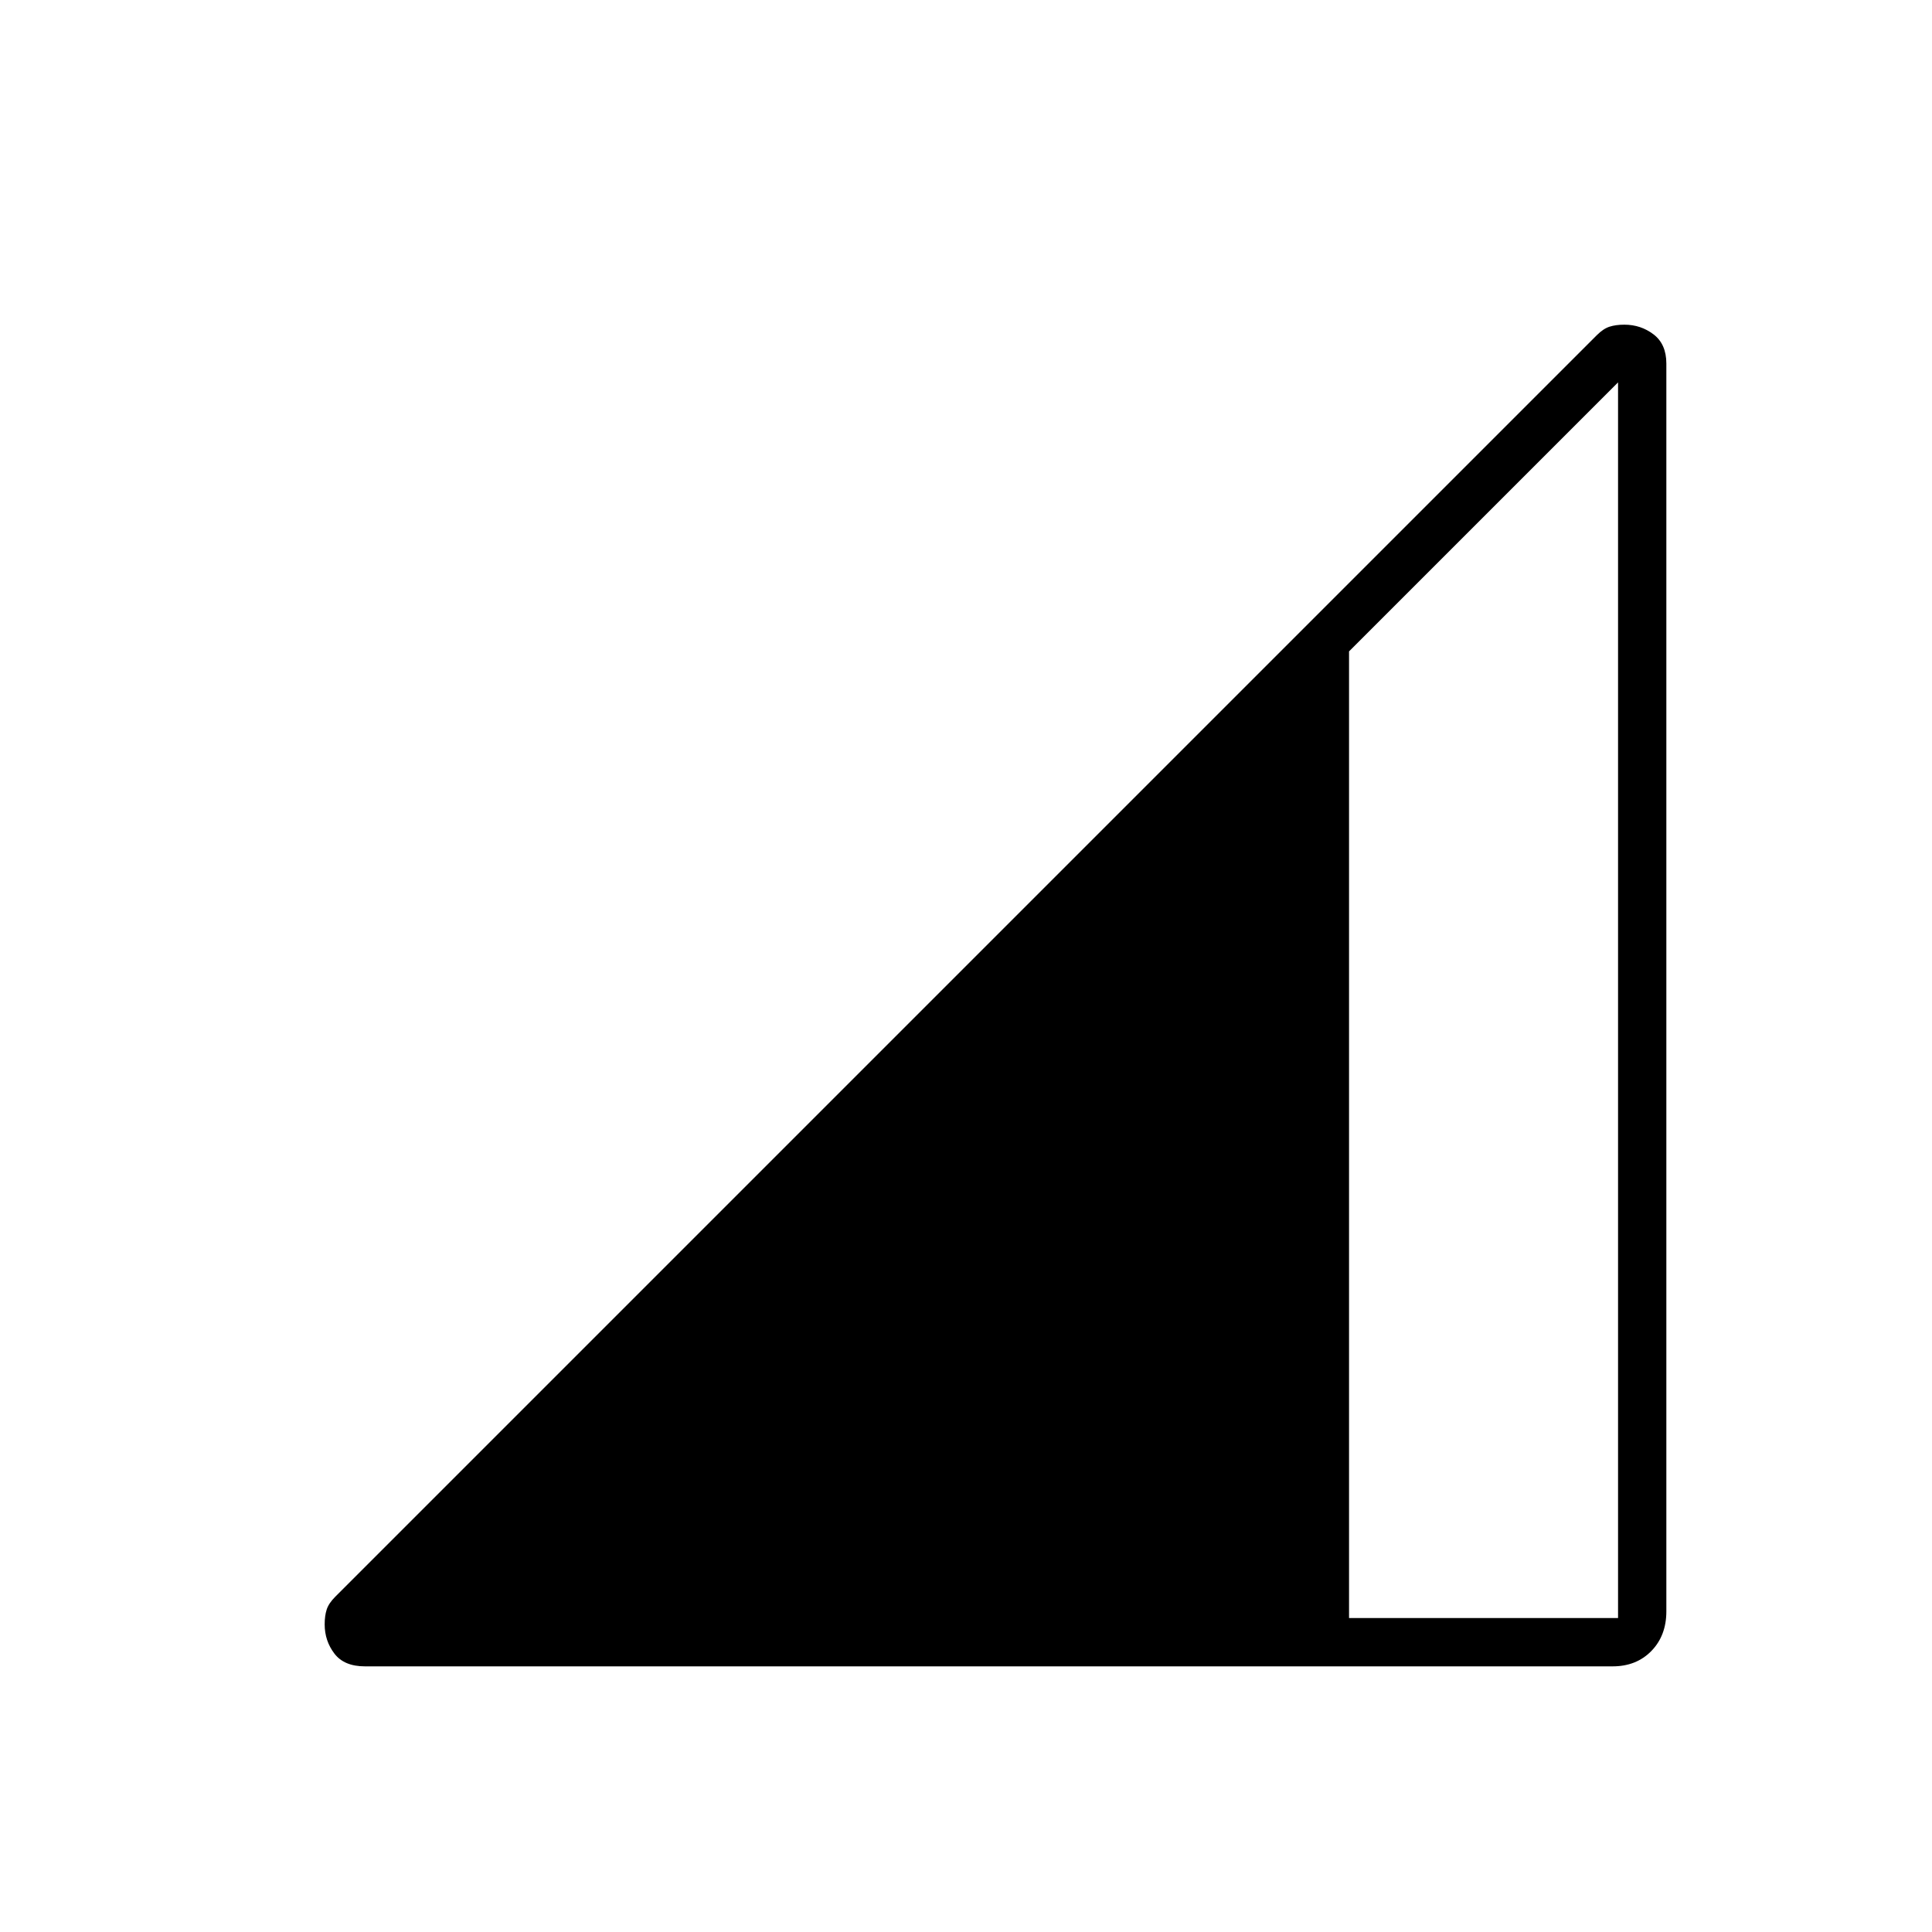 <svg xmlns="http://www.w3.org/2000/svg" height="40" viewBox="0 -960 960 960" width="40"><path d="M181.33-132q-10.33 0-15.16-6.33-4.84-6.34-4.84-14.53 0-4.26 1-7.37 1-3.1 4.19-6.29l626.96-626.96q3.19-3.19 6.29-4.19 3.11-1 7.37-1 8.19 0 14.53 4.84Q828-789 828-779.33v620q0 12.05-7.44 19.69-7.45 7.64-19.23 7.64h-620Zm489-24H804v-614L670.33-636.33V-156Z"/></svg>
